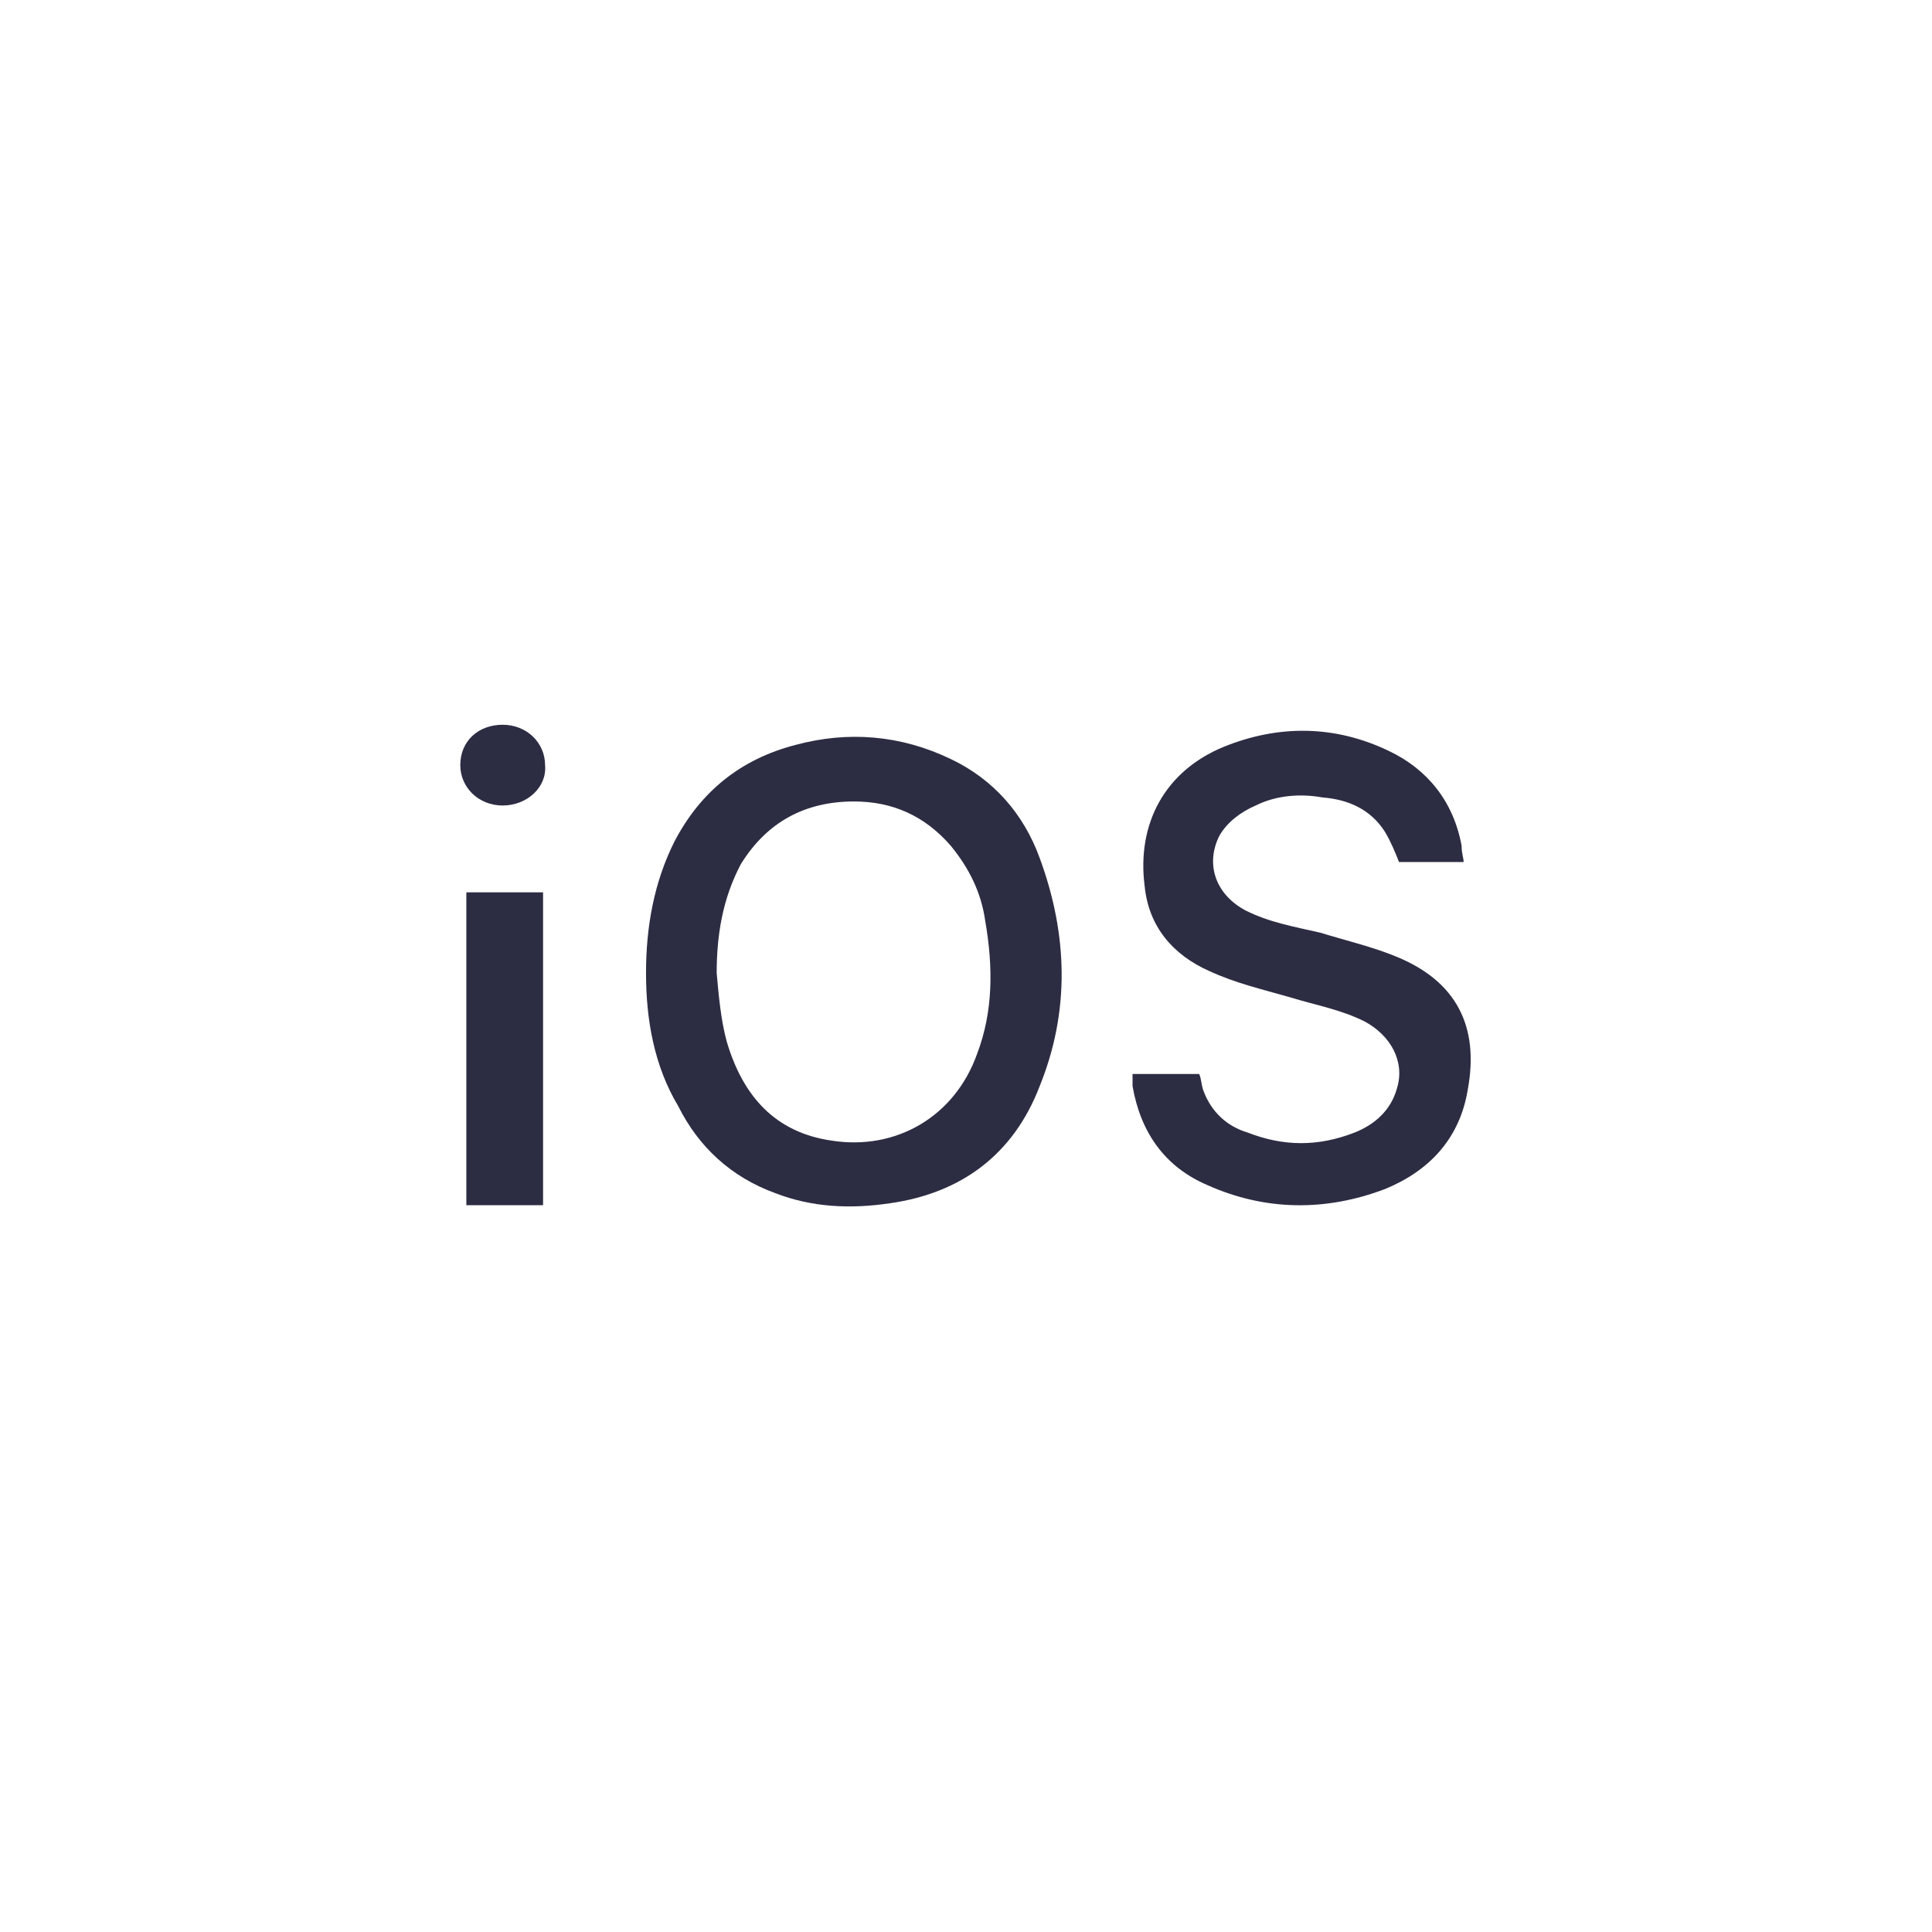 <?xml version="1.0" encoding="utf-8"?>
<!-- Generator: Adobe Illustrator 19.0.0, SVG Export Plug-In . SVG Version: 6.00 Build 0)  -->
<svg version="1.1" id="Layer_1" xmlns="http://www.w3.org/2000/svg" xmlns:xlink="http://www.w3.org/1999/xlink" x="0px" y="0px"
	 viewBox="38 -37.7 95.7 95.7" style="enable-background:new 38 -37.7 95.7 95.7;" xml:space="preserve">
<style type="text/css">
	.st0{fill:#2C2D43;}
</style>
<g>
	<path class="st0" d="M70,10.5C70,8.2,70.4,6,71.4,4c1.3-2.5,3.3-4.1,6-4.8c2.6-0.7,5.2-0.5,7.7,0.7c2.1,1,3.6,2.7,4.4,4.9
		c1.4,3.8,1.5,7.6,0,11.3c-1.3,3.4-3.9,5.3-7.4,5.8c-2,0.3-3.9,0.2-5.7-0.5c-2.2-0.8-3.8-2.3-4.8-4.3C70.4,15.1,70,12.8,70,10.5z
		 M73.5,10.5L73.5,10.5c0.1,1.1,0.2,2.3,0.5,3.4c0.8,2.7,2.4,4.5,5.2,4.9c3.2,0.5,6.1-1.2,7.2-4.3c0.8-2.1,0.8-4.3,0.4-6.6
		c-0.2-1.4-0.8-2.6-1.7-3.7C83.8,2.7,82.2,2,80.3,2c-2.4,0-4.3,1-5.6,3.1C73.8,6.8,73.5,8.6,73.5,10.5z"/>
	<path class="st0" d="M110.5,5c-1.1,0-2.2,0-3.2,0c-0.2-0.5-0.4-1-0.7-1.5c-0.7-1.1-1.8-1.6-3.1-1.7c-1.1-0.2-2.3-0.1-3.3,0.4
		c-0.7,0.3-1.4,0.8-1.8,1.5c-0.7,1.4-0.2,2.9,1.3,3.7c1.2,0.6,2.4,0.8,3.7,1.1c1.3,0.4,2.6,0.7,3.8,1.2c2.9,1.2,4.1,3.4,3.5,6.6
		c-0.4,2.4-1.9,4-4.1,4.9c-2.9,1.1-5.9,1.1-8.8-0.2c-2.1-0.9-3.3-2.6-3.7-4.9c0-0.1,0-0.3,0-0.4c0-0.1,0-0.1,0-0.2
		c1.1,0,2.2,0,3.3,0c0.1,0.2,0.1,0.5,0.2,0.8c0.4,1.1,1.2,1.8,2.2,2.1c1.8,0.7,3.5,0.7,5.3,0c1-0.4,1.8-1.1,2.1-2.2
		c0.4-1.3-0.3-2.6-1.6-3.3c-1.2-0.6-2.4-0.8-3.7-1.2c-1.4-0.4-2.7-0.7-4-1.3c-1.8-0.8-3-2.2-3.2-4.2c-0.4-3.1,1-5.7,3.9-6.9
		c2.7-1.1,5.5-1.1,8.2,0.2c1.9,0.9,3.2,2.5,3.6,4.7C110.4,4.6,110.5,4.8,110.5,5z"/>
	<path class="st0" d="M61.1,6.5c1.3,0,2.5,0,3.8,0c0,5.2,0,10.3,0,15.5c-1.3,0-2.5,0-3.8,0C61.1,16.8,61.1,11.7,61.1,6.5z"/>
	<path class="st0" d="M62.9,2.2c-1.2,0-2.1-0.9-2.1-2c0-1.2,0.9-2,2.1-2c1.2,0,2.1,0.9,2.1,2C65.1,1.3,64.1,2.2,62.9,2.2z"/>
</g>
</svg>
